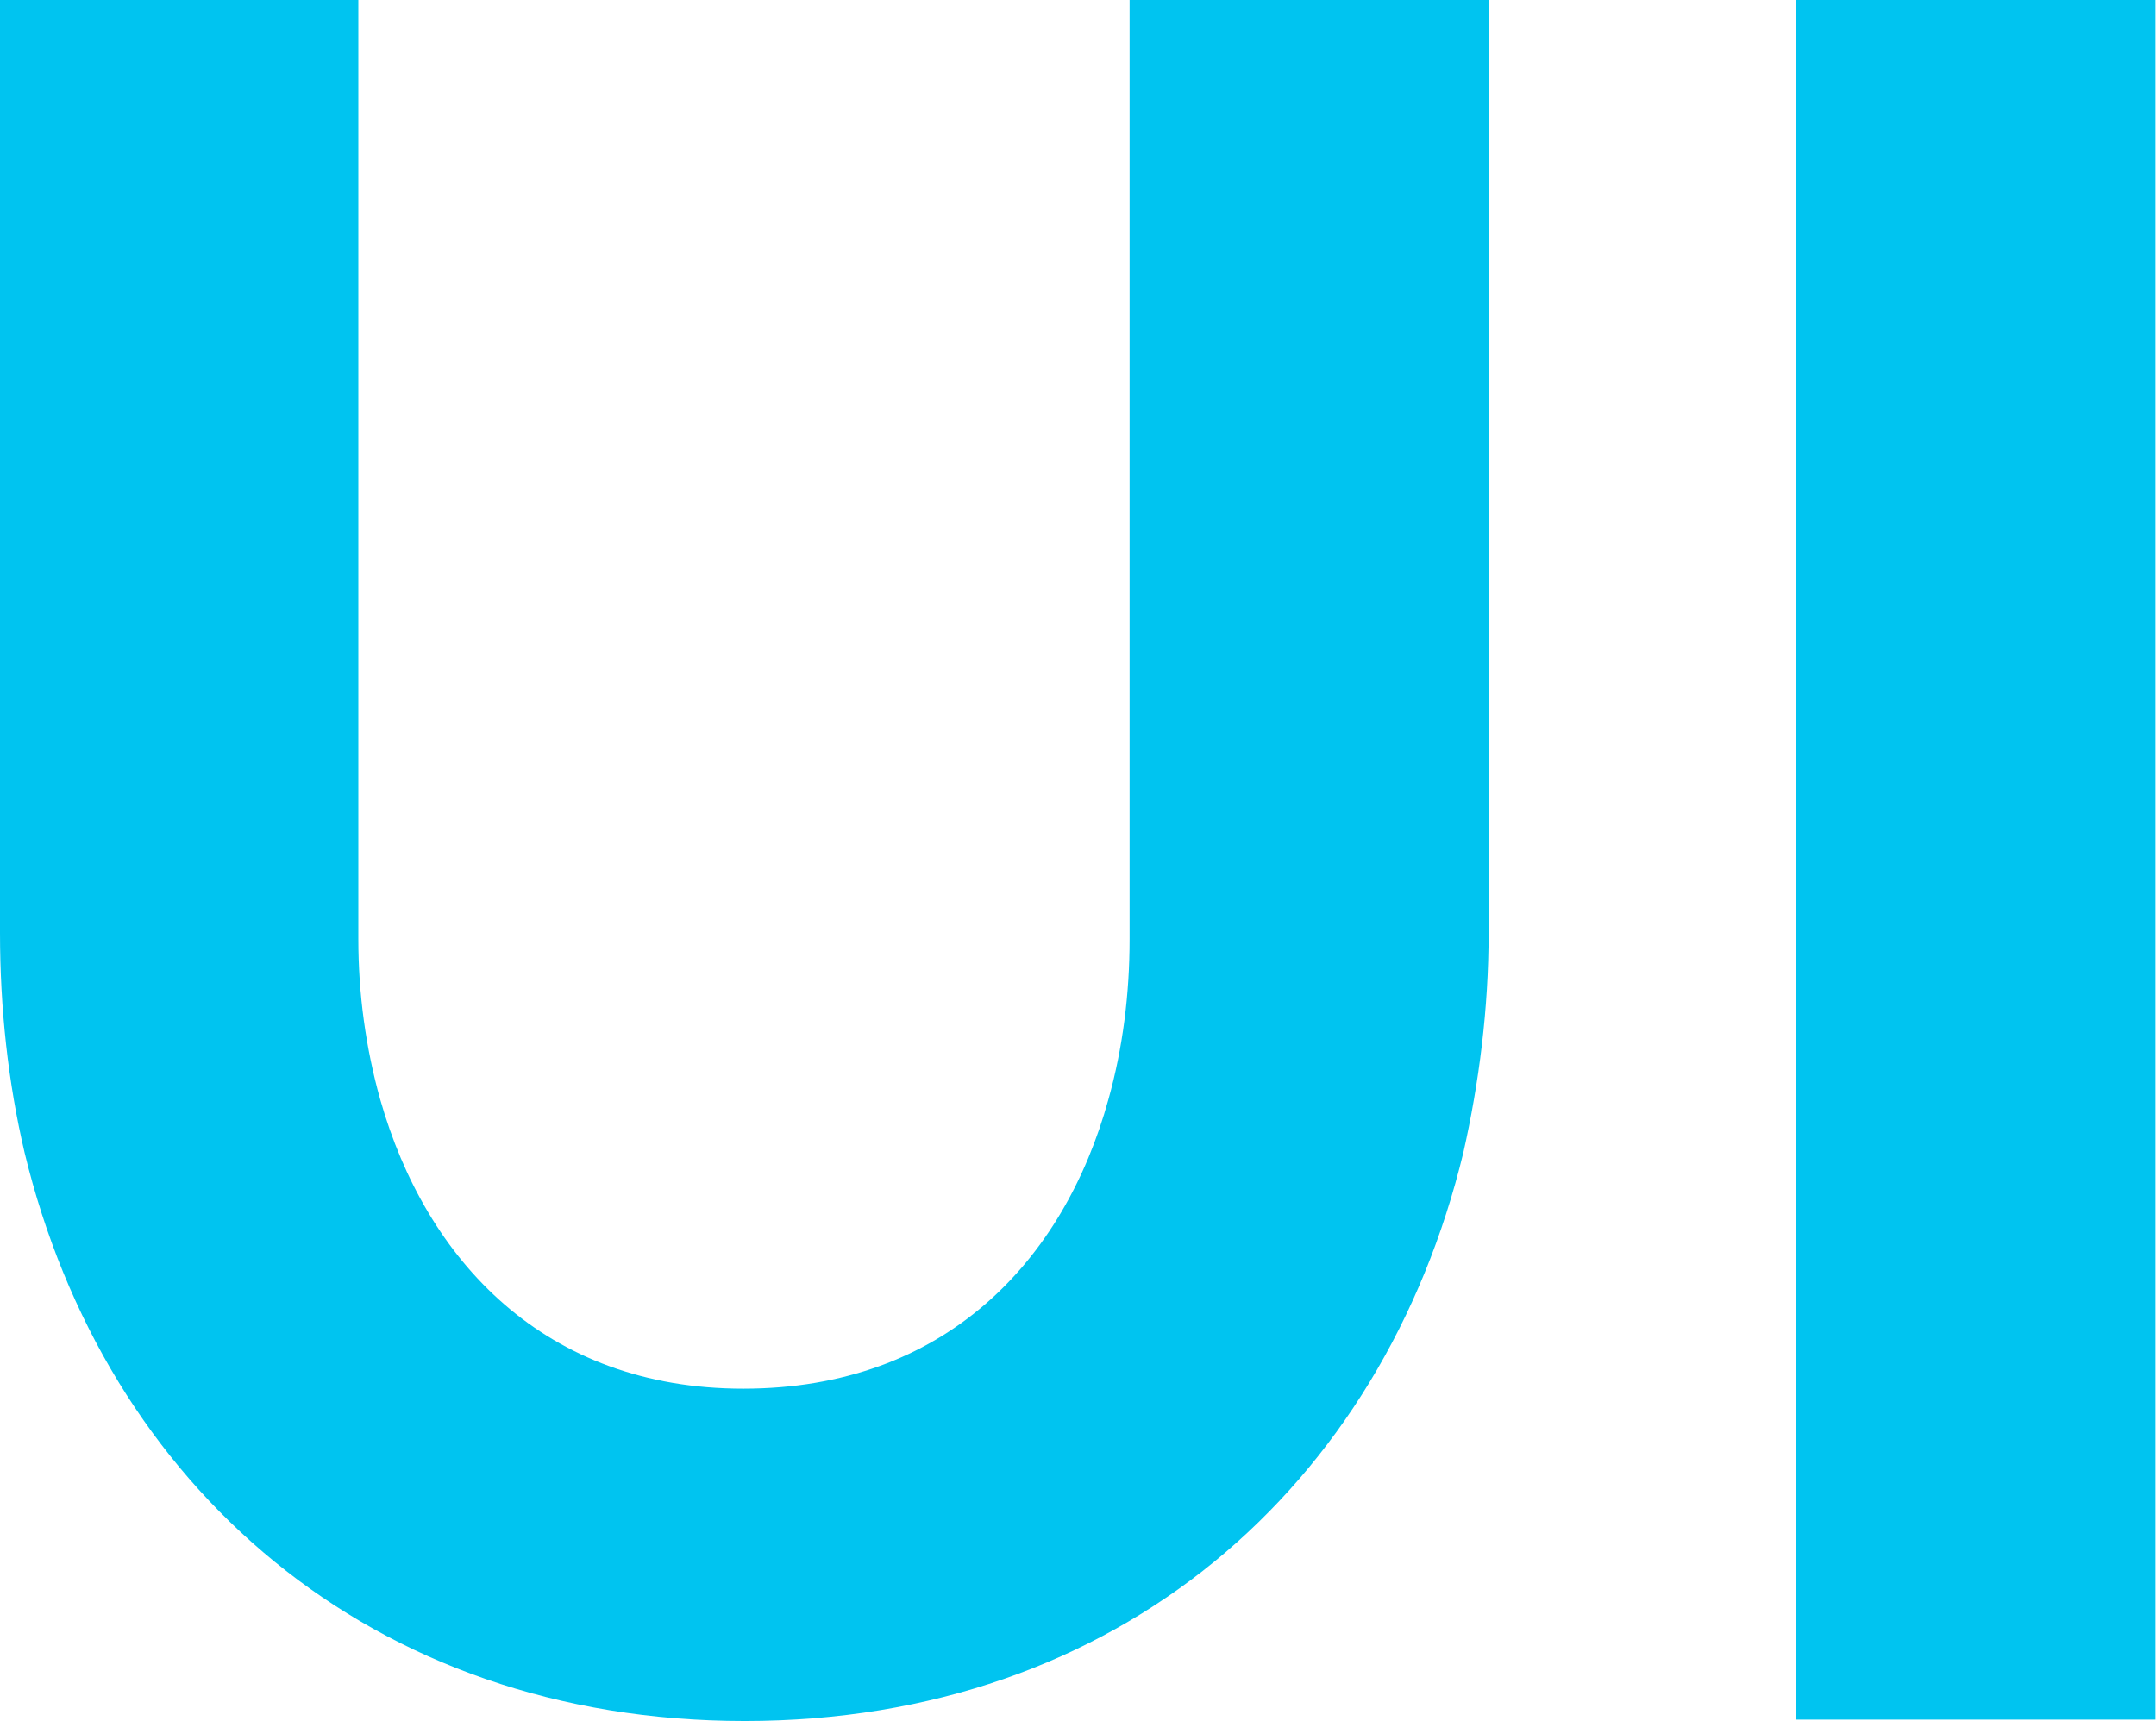 <svg width="31.588" height="25.225" viewBox="0 0 31.588 25.225" fill="none" xmlns="http://www.w3.org/2000/svg" xmlns:xlink="http://www.w3.org/1999/xlink">
	<desc>
			Created with Pixso.
	</desc>
	<defs/>
	<path id="UI" d="M0 13.67L0 0L5.25 0L5.25 13.76C5.25 14.57 5.36 15.36 5.57 16.11C6.24 18.47 7.98 20.35 10.89 20.35C13.85 20.35 15.59 18.47 16.24 16.11C16.45 15.36 16.55 14.57 16.55 13.76L16.55 0L21.81 0L21.81 13.67C21.81 14.78 21.67 15.87 21.44 16.89C20.26 21.77 16.4 25.22 10.91 25.22C5.43 25.22 1.54 21.77 0.36 16.89C0.12 15.87 0 14.78 0 13.67ZM31.58 25.2L26.31 25.2L26.31 0L31.58 0L31.58 25.2Z" fill="#00C4F0" fill-opacity="1" fill-rule="evenodd"/>
</svg>
